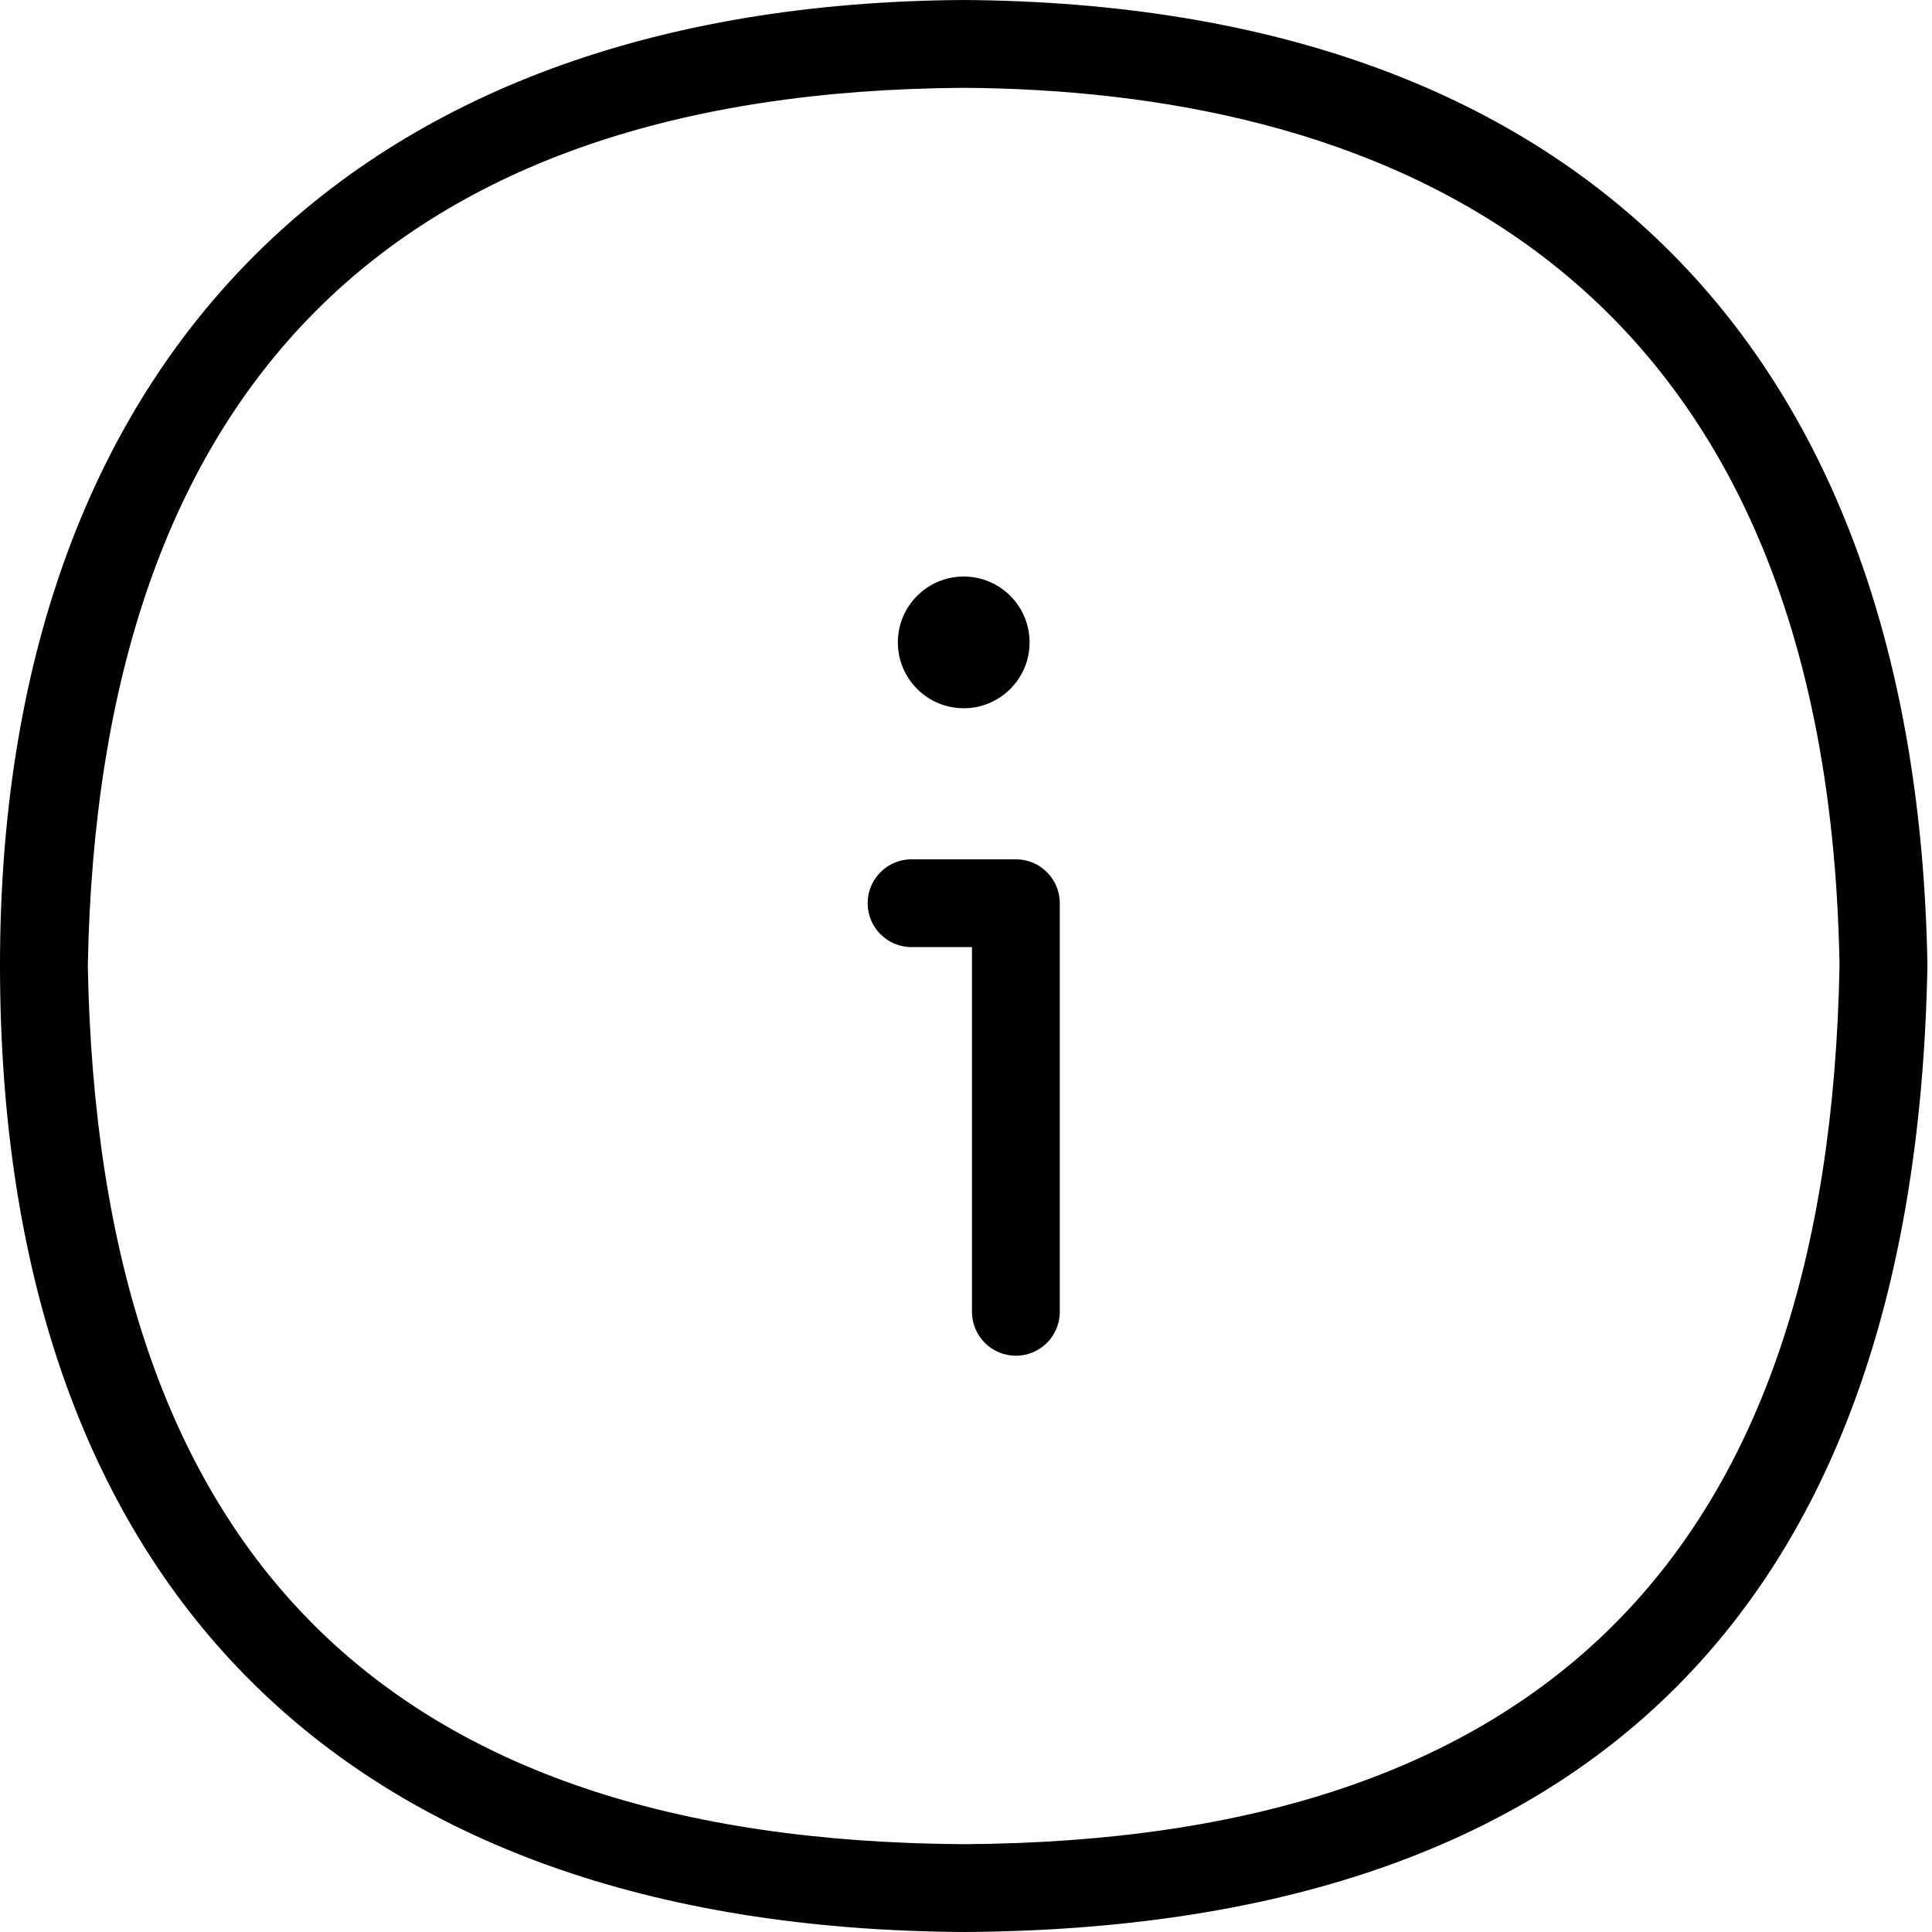 <svg width="22" height="22" viewBox="0 0 22 22" fill="none" xmlns="http://www.w3.org/2000/svg">
<path d="M10.971 0C3.921 0.044 0 4.202 0 10.991C0 17.957 3.823 21.958 10.977 22C18.124 21.958 21.816 18.26 21.948 10.991C21.826 3.949 17.93 0.045 10.971 0ZM10.977 21C4.389 20.961 1.125 17.69 1 11C1.12 4.405 4.477 1.041 10.97 1C15.443 1.029 20.805 2.79 20.947 10.991C20.825 17.687 17.562 20.961 10.976 21H10.977Z" fill="black"/>
<path d="M11.568 9.785H10.38C10.104 9.785 9.88 10.009 9.88 10.285C9.88 10.561 10.104 10.785 10.38 10.785H11.068V14.938C11.068 15.214 11.292 15.438 11.568 15.438C11.844 15.438 12.068 15.214 12.068 14.938V10.285C12.068 10.009 11.844 9.785 11.568 9.785Z" fill="black"/>
<path d="M10.974 8.065C11.388 8.065 11.724 7.729 11.724 7.315C11.724 6.901 11.388 6.565 10.974 6.565C10.56 6.565 10.224 6.901 10.224 7.315C10.224 7.729 10.56 8.065 10.974 8.065Z" fill="black"/>
</svg>
